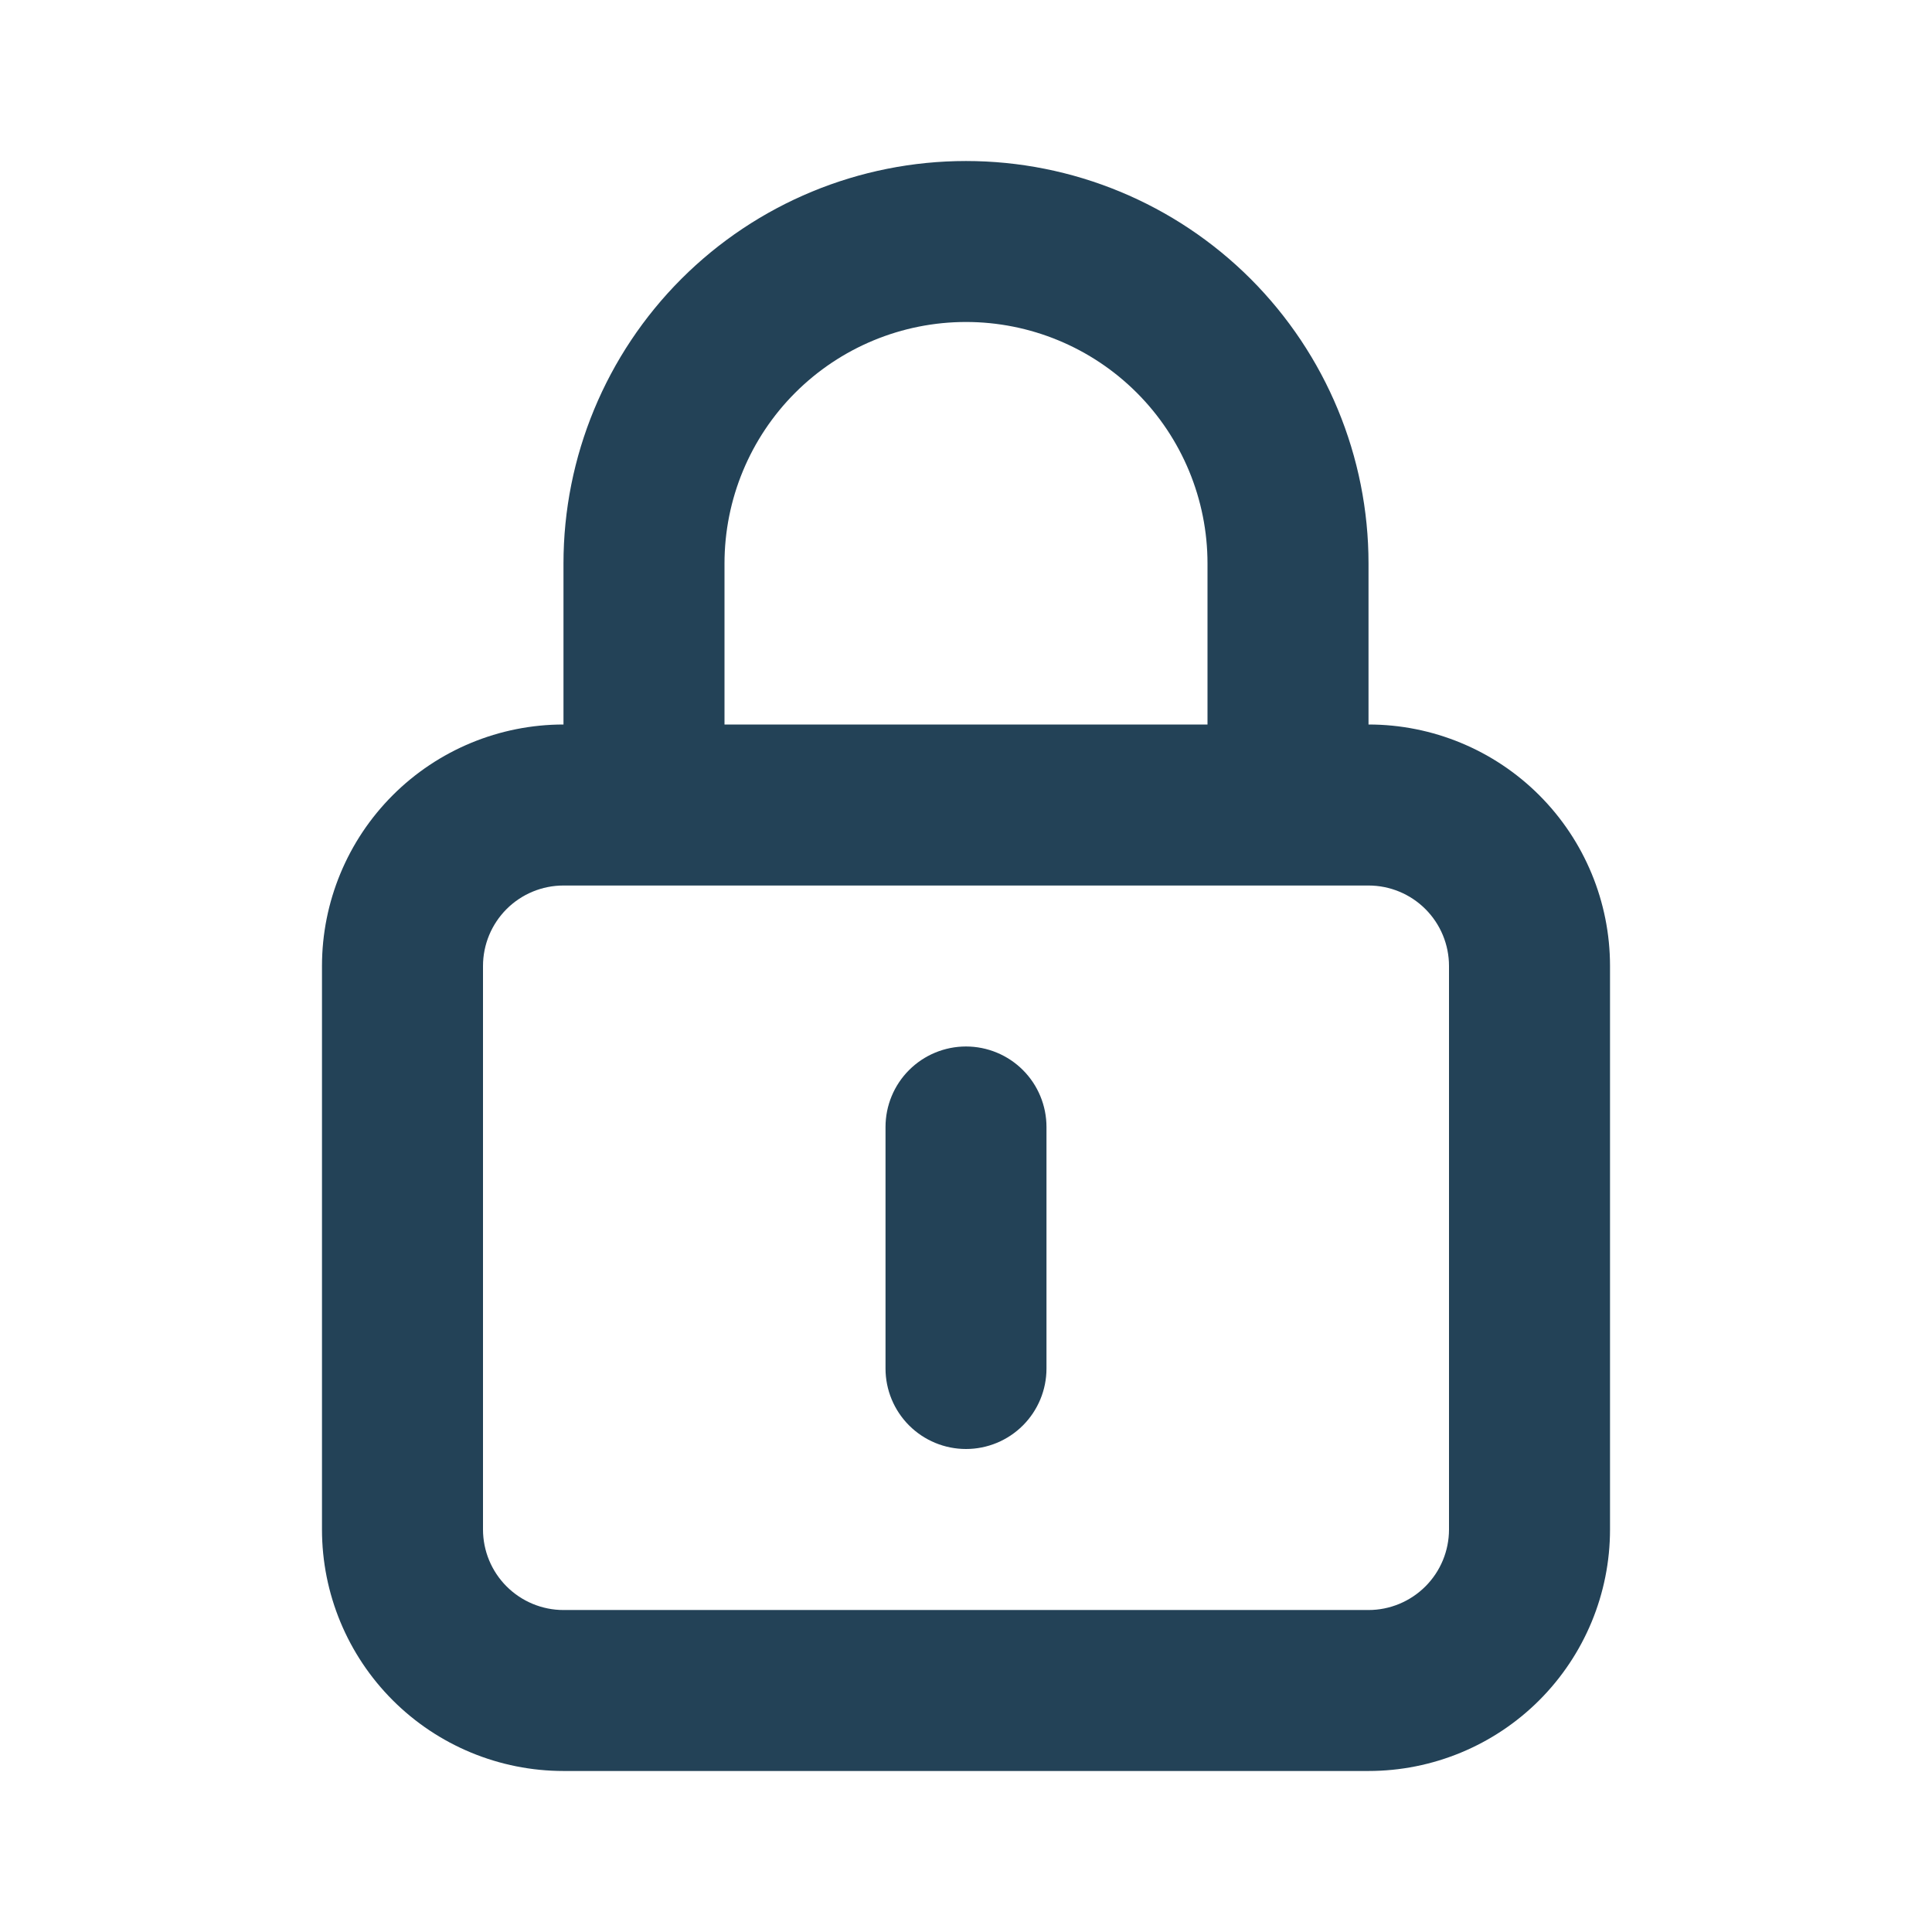 <svg width="35" height="35" viewBox="0 0 35 35" fill="none" xmlns="http://www.w3.org/2000/svg">
<path d="M17.5 18.958C17.113 18.958 16.742 19.112 16.469 19.385C16.195 19.659 16.042 20.03 16.042 20.417V24.792C16.042 25.178 16.195 25.549 16.469 25.823C16.742 26.096 17.113 26.25 17.5 26.25C17.887 26.25 18.258 26.096 18.531 25.823C18.805 25.549 18.958 25.178 18.958 24.792V20.417C18.958 20.03 18.805 19.659 18.531 19.385C18.258 19.112 17.887 18.958 17.5 18.958ZM24.792 13.125V10.208C24.792 8.274 24.023 6.42 22.656 5.052C21.288 3.685 19.434 2.917 17.5 2.917C15.566 2.917 13.711 3.685 12.344 5.052C10.977 6.42 10.208 8.274 10.208 10.208V13.125C9.048 13.125 7.935 13.586 7.115 14.406C6.294 15.227 5.833 16.34 5.833 17.5V27.708C5.833 28.869 6.294 29.981 7.115 30.802C7.935 31.622 9.048 32.083 10.208 32.083H24.792C25.952 32.083 27.065 31.622 27.885 30.802C28.706 29.981 29.167 28.869 29.167 27.708V17.5C29.167 16.34 28.706 15.227 27.885 14.406C27.065 13.586 25.952 13.125 24.792 13.125ZM13.125 10.208C13.125 9.048 13.586 7.935 14.406 7.115C15.227 6.294 16.34 5.833 17.5 5.833C18.66 5.833 19.773 6.294 20.594 7.115C21.414 7.935 21.875 9.048 21.875 10.208V13.125H13.125V10.208ZM26.25 27.708C26.25 28.095 26.096 28.466 25.823 28.739C25.549 29.013 25.178 29.167 24.792 29.167H10.208C9.822 29.167 9.451 29.013 9.177 28.739C8.904 28.466 8.75 28.095 8.75 27.708V17.5C8.75 17.113 8.904 16.742 9.177 16.469C9.451 16.195 9.822 16.042 10.208 16.042H24.792C25.178 16.042 25.549 16.195 25.823 16.469C26.096 16.742 26.25 17.113 26.25 17.5V27.708Z" fill="#234257"/>
</svg>
